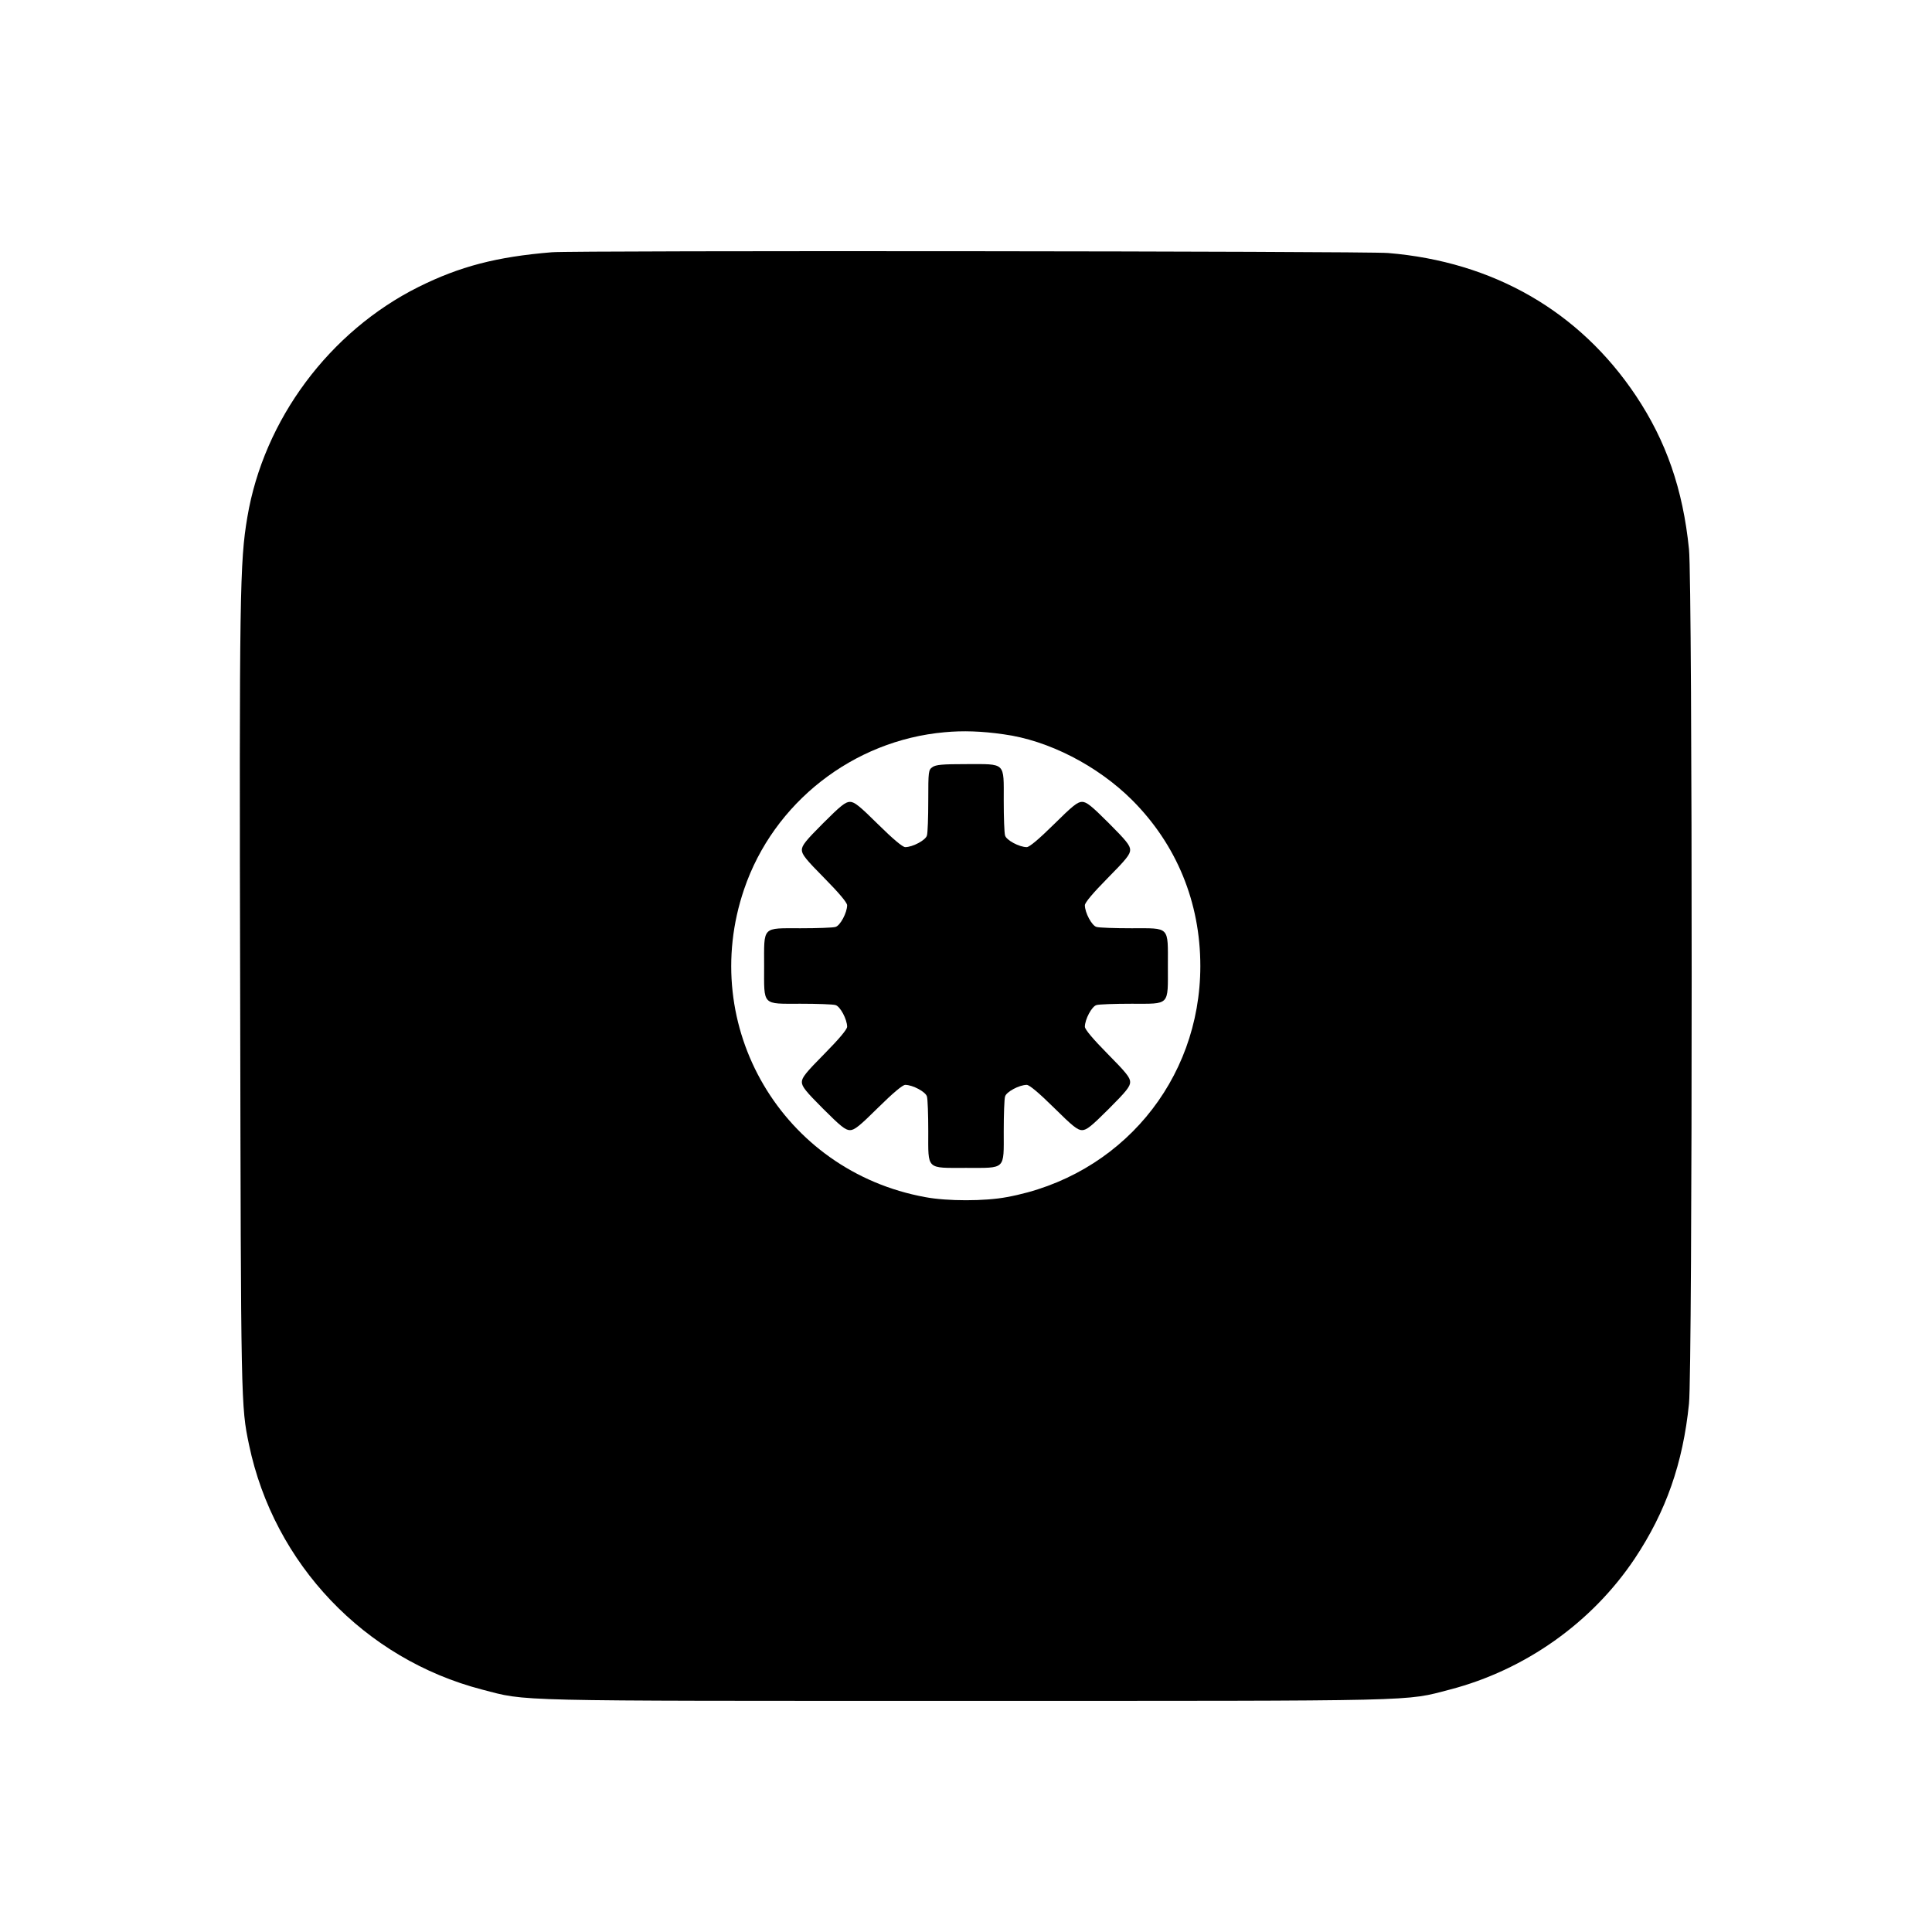 <?xml version="1.0" standalone="no"?>
<!DOCTYPE svg PUBLIC "-//W3C//DTD SVG 20010904//EN"
 "http://www.w3.org/TR/2001/REC-SVG-20010904/DTD/svg10.dtd">
<svg version="1.0" xmlns="http://www.w3.org/2000/svg"
 width="1024pt" height="1024pt" viewBox="0 0 1024 1024"
 preserveAspectRatio="xMidYMid meet">
<g transform="translate(0,1024) scale(0.1,-0.1)"
fill="#000000" stroke="none">
<path d="M2925 8903 c-293 -24 -488 -75 -707 -184 -472 -236 -820 -703 -907
-1220 -40 -237 -43 -399 -38 -2559 4 -2151 4 -2152 47 -2358 132 -631 612
-1135 1235 -1297 243 -63 117 -60 2565 -60 2448 0 2322 -3 2565 60 399 104
753 355 980 695 165 248 255 504 287 820 19 181 19 4348 0 4529 -32 318 -121
573 -281 813 -299 448 -756 711 -1314 757 -116 10 -4318 14 -4432 4z m2395
-2555 c237 -32 497 -166 680 -348 236 -236 362 -542 362 -880 0 -609 -424
-1115 -1026 -1225 -116 -22 -316 -22 -432 0 -757 138 -1208 905 -960 1632 156
459 578 789 1063 832 96 9 195 6 313 -11z"/>
<path d="M4942 6174 c-21 -15 -22 -21 -22 -177 0 -89 -3 -173 -7 -185 -6 -25
-76 -62 -115 -62 -14 0 -66 44 -143 120 -99 98 -126 120 -150 120 -24 0 -50
-21 -142 -113 -92 -92 -113 -118 -113 -142 0 -24 22 -51 120 -150 76 -77 120
-129 120 -143 0 -39 -37 -109 -62 -115 -12 -4 -96 -7 -185 -7 -206 0 -193 13
-193 -200 0 -213 -13 -200 193 -200 89 0 173 -3 185 -7 25 -6 62 -76 62 -115
0 -14 -44 -66 -120 -143 -98 -99 -120 -126 -120 -150 0 -24 21 -50 113 -142
92 -92 118 -113 142 -113 24 0 51 22 150 120 77 76 129 120 143 120 39 0 109
-37 115 -62 4 -12 7 -96 7 -185 0 -206 -13 -193 200 -193 213 0 200 -13 200
193 0 89 3 173 7 185 6 25 76 62 115 62 14 0 66 -44 143 -120 99 -98 126 -120
150 -120 24 0 50 21 142 113 92 92 113 118 113 142 0 24 -22 51 -120 150 -76
77 -120 129 -120 143 0 39 37 109 62 115 12 4 96 7 185 7 206 0 193 -13 193
200 0 213 13 200 -193 200 -89 0 -173 3 -185 7 -25 6 -62 76 -62 115 0 14 44
66 120 143 98 99 120 126 120 150 0 24 -21 50 -113 142 -92 92 -118 113 -142
113 -24 0 -51 -22 -150 -120 -77 -76 -129 -120 -143 -120 -39 0 -109 37 -115
62 -4 12 -7 96 -7 185 0 206 13 193 -200 193 -125 0 -160 -3 -178 -16z"/>
</g>
</svg>
